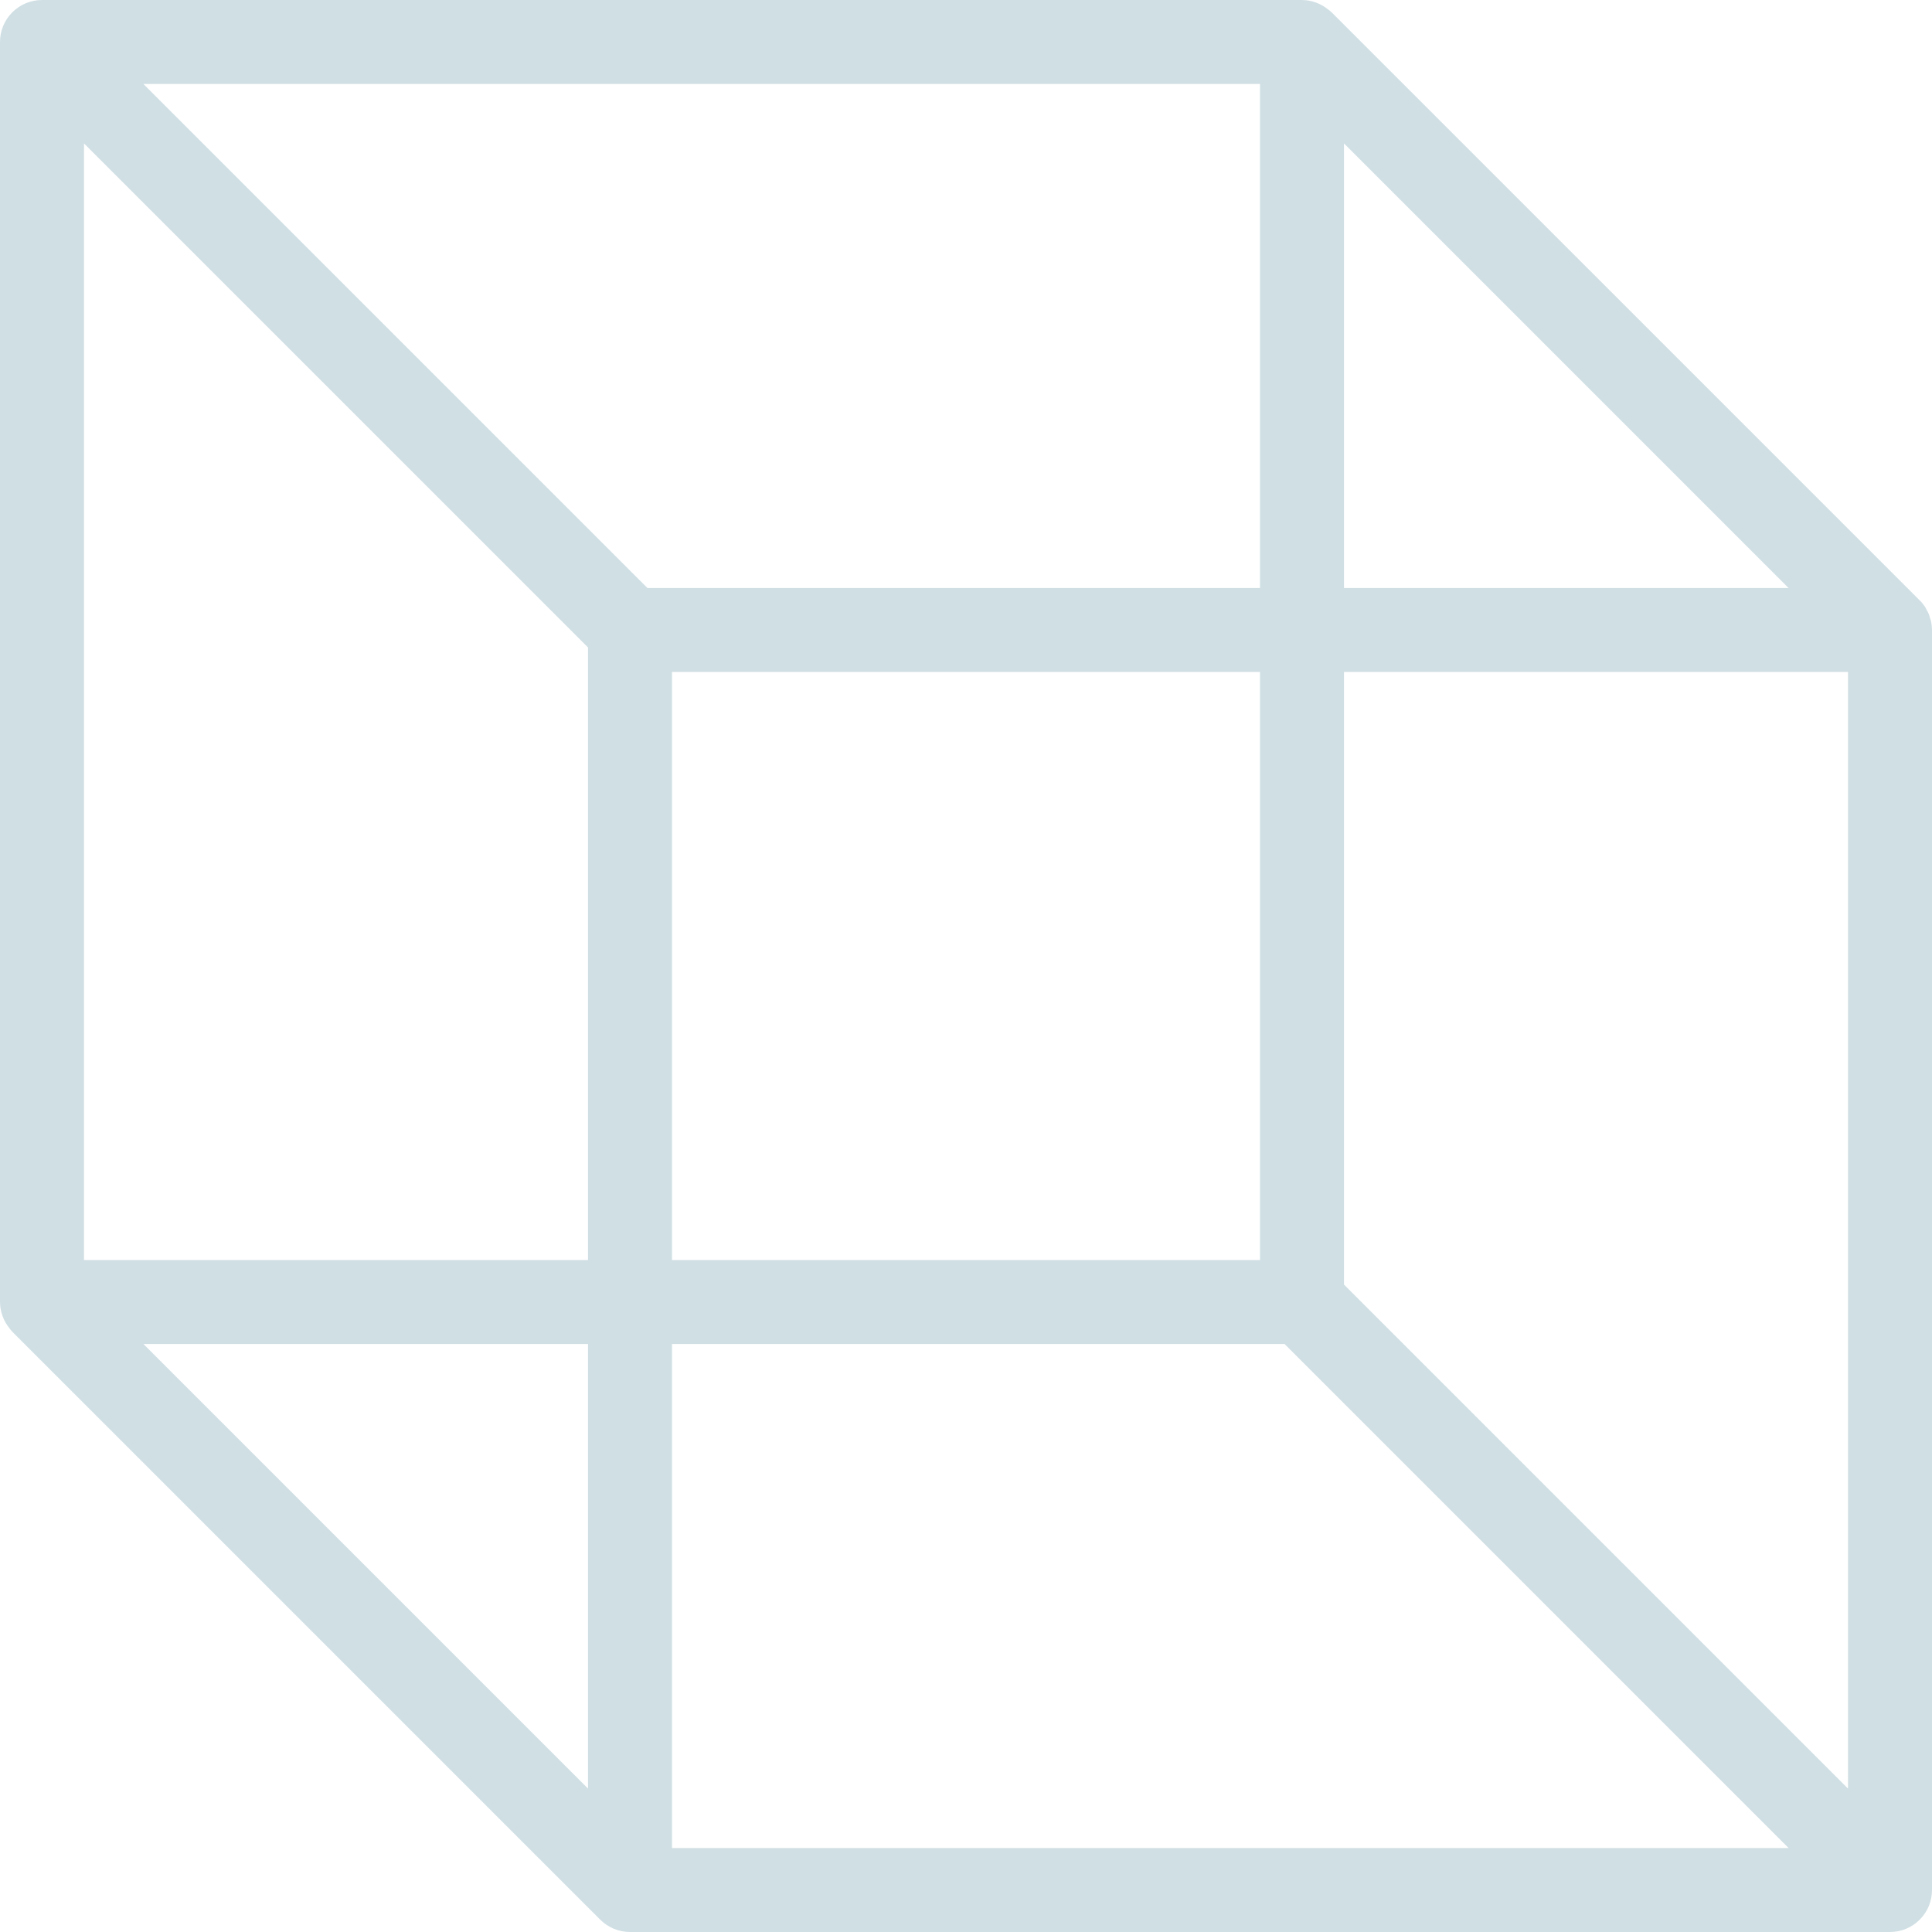 <svg width="46" height="46" viewBox="0 0 46 46" fill="none" xmlns="http://www.w3.org/2000/svg">
<path d="M45.98 14.805C45.974 14.777 45.966 14.749 45.955 14.723C45.947 14.687 45.936 14.652 45.922 14.617C45.909 14.585 45.893 14.555 45.875 14.525C45.86 14.498 45.847 14.47 45.833 14.445C45.796 14.391 45.755 14.34 45.708 14.295L31.707 0.295C31.682 0.27 31.654 0.247 31.625 0.228C31.449 0.083 31.228 0.002 31 0H1C0.735 0 0.48 0.105 0.293 0.293C0.105 0.48 0 0.735 0 1V31C0.002 31.228 0.081 31.448 0.225 31.625C0.245 31.654 0.268 31.682 0.292 31.707L14.293 45.708C14.385 45.8 14.496 45.874 14.617 45.924C14.739 45.974 14.869 46 15 46H45C45.265 46 45.52 45.895 45.707 45.707C45.895 45.52 46 45.265 46 45V15C45.999 14.934 45.993 14.869 45.98 14.805ZM32 3.415L42.585 14H32V3.415ZM14 42.585L3.415 32H14V42.585ZM14 30H2V3.415L14 15.415V30ZM3.415 2H30V14H15.415L3.415 2ZM30 16V30H16V16H30ZM16 44V32H30.585L42.585 44H16ZM44 42.585L32 30.585V16H44V42.585Z" fill="#D0DFE4"/>
</svg>
